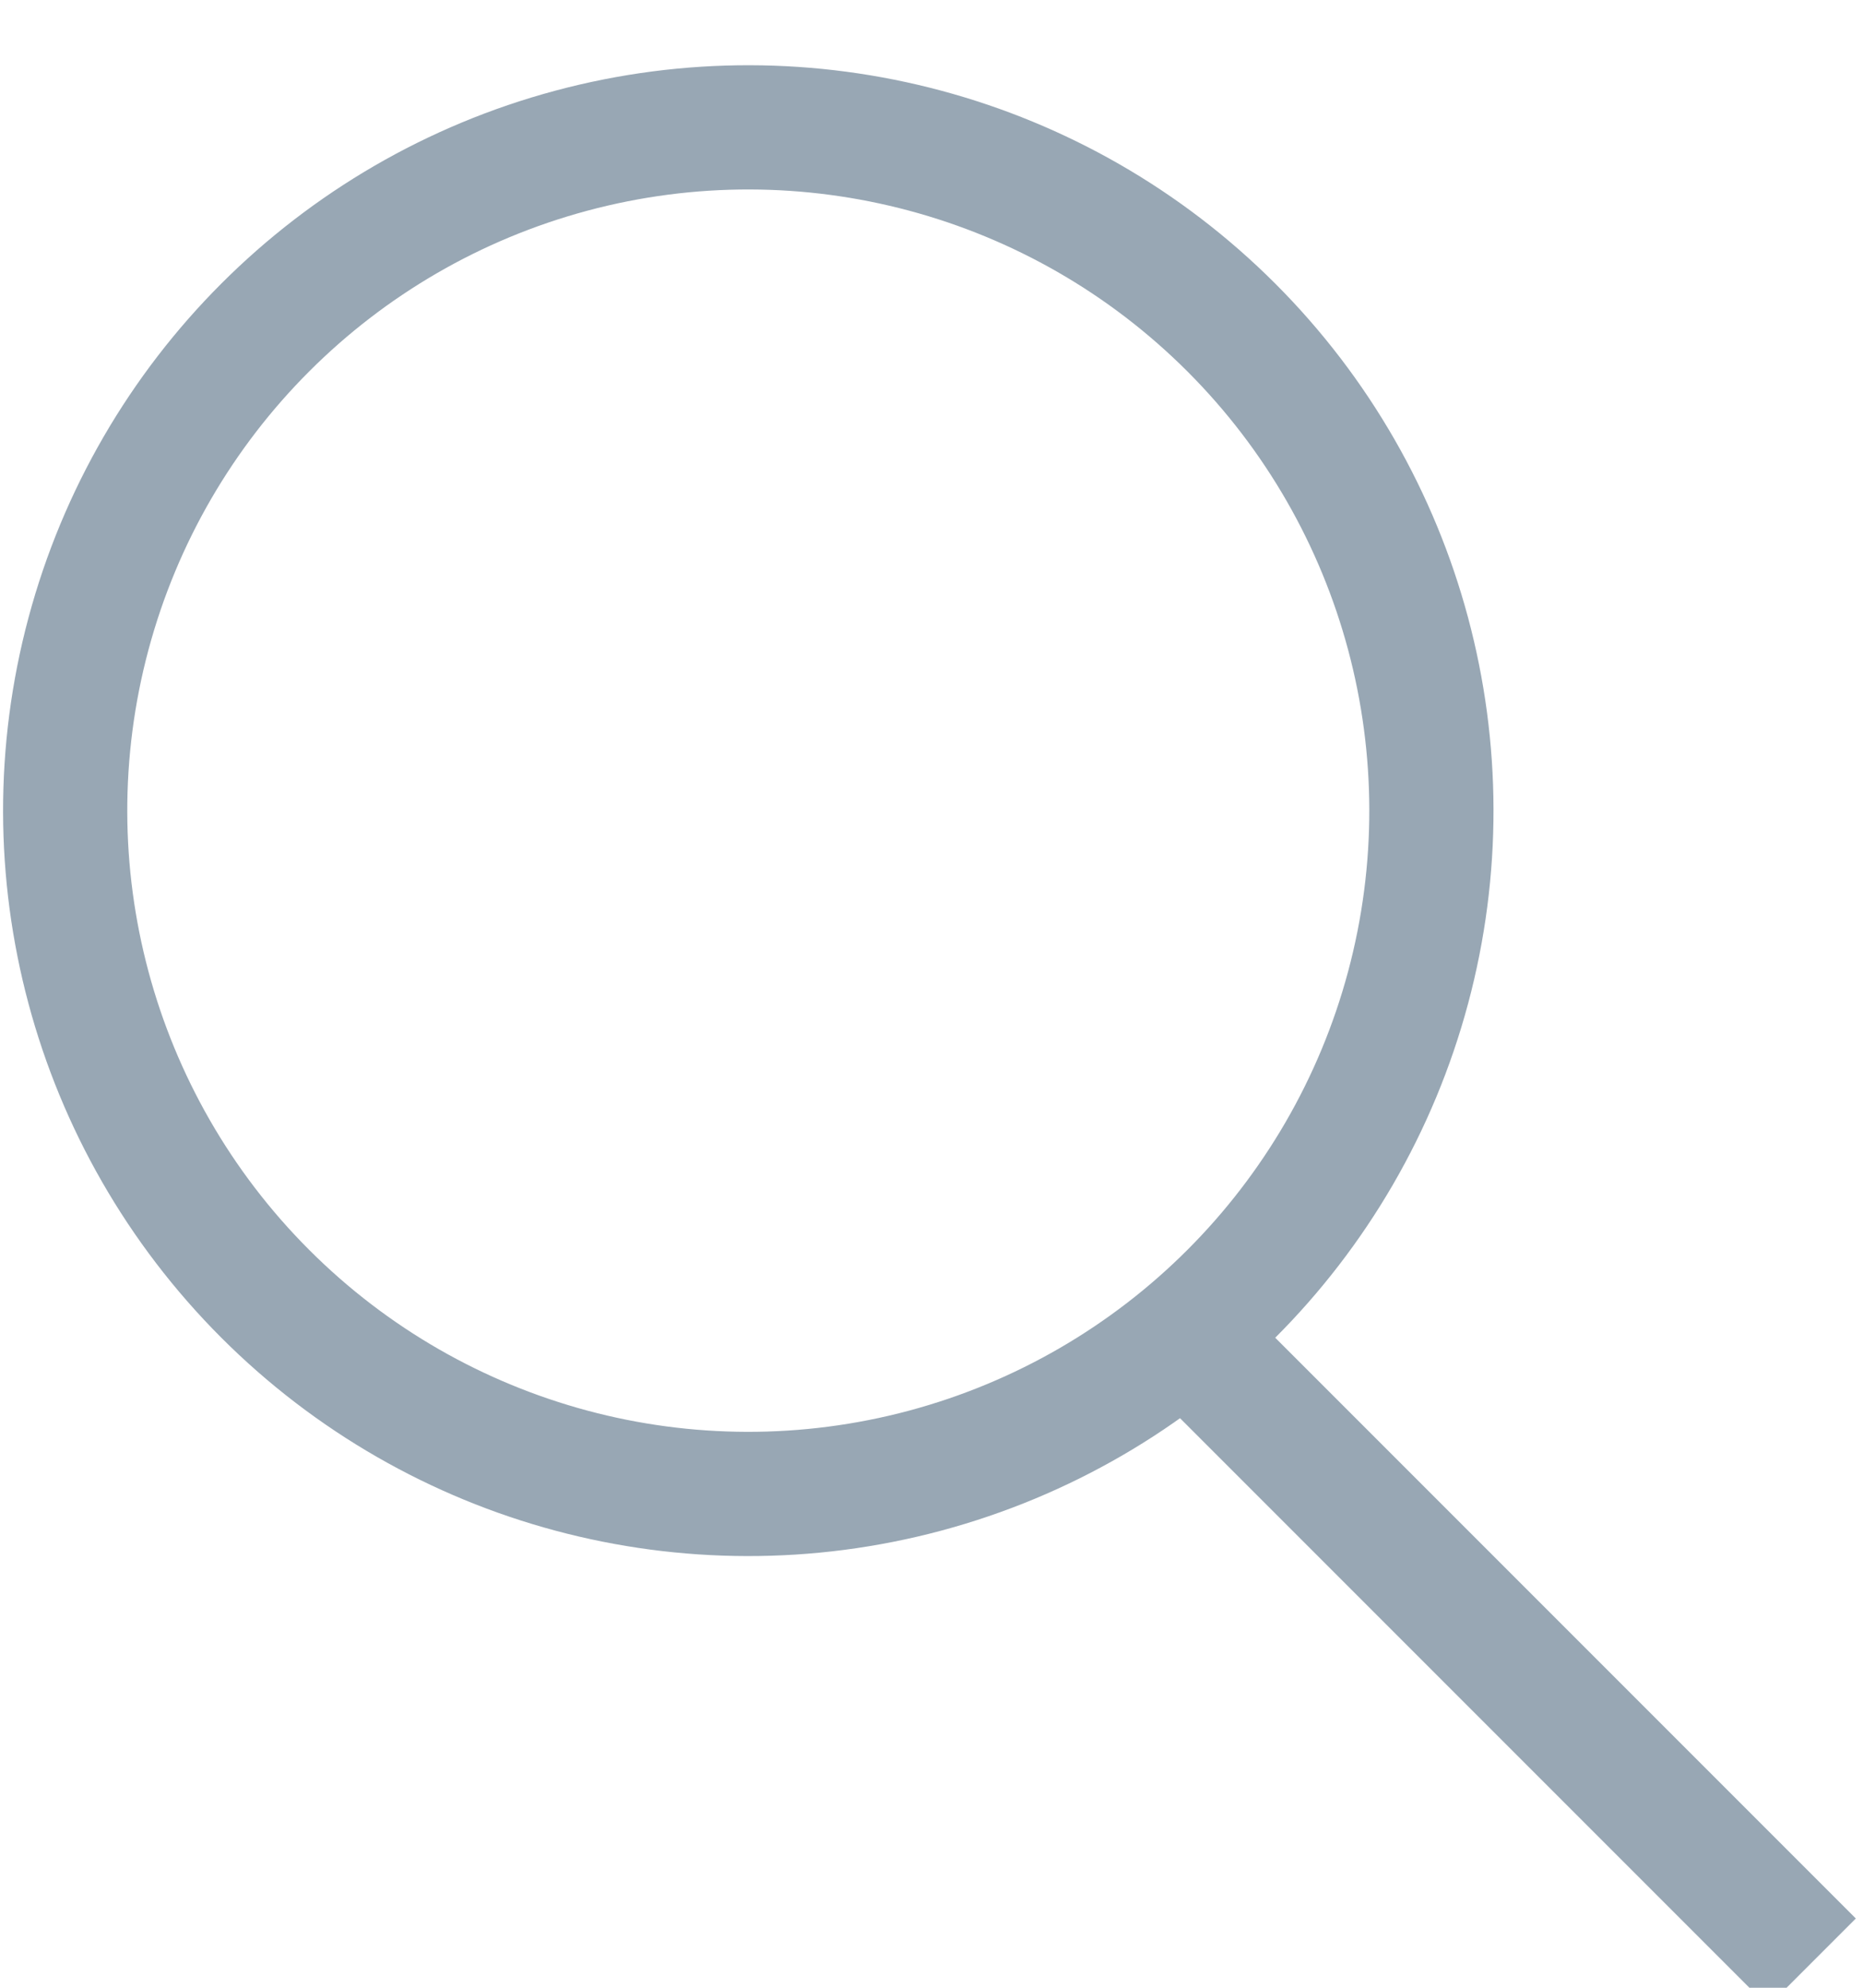 <svg xmlns="http://www.w3.org/2000/svg" width="15" height="16" viewBox="0 0 15 16">
    <g fill="none" fill-rule="evenodd" stroke="#98A7B4" transform="rotate(-45 7 5.379)">
        <circle cx="5.5" cy="5.5" r="5.5"/>
        <path stroke-linecap="square" d="M5 11.389v6.222"/>
    </g>
</svg>
